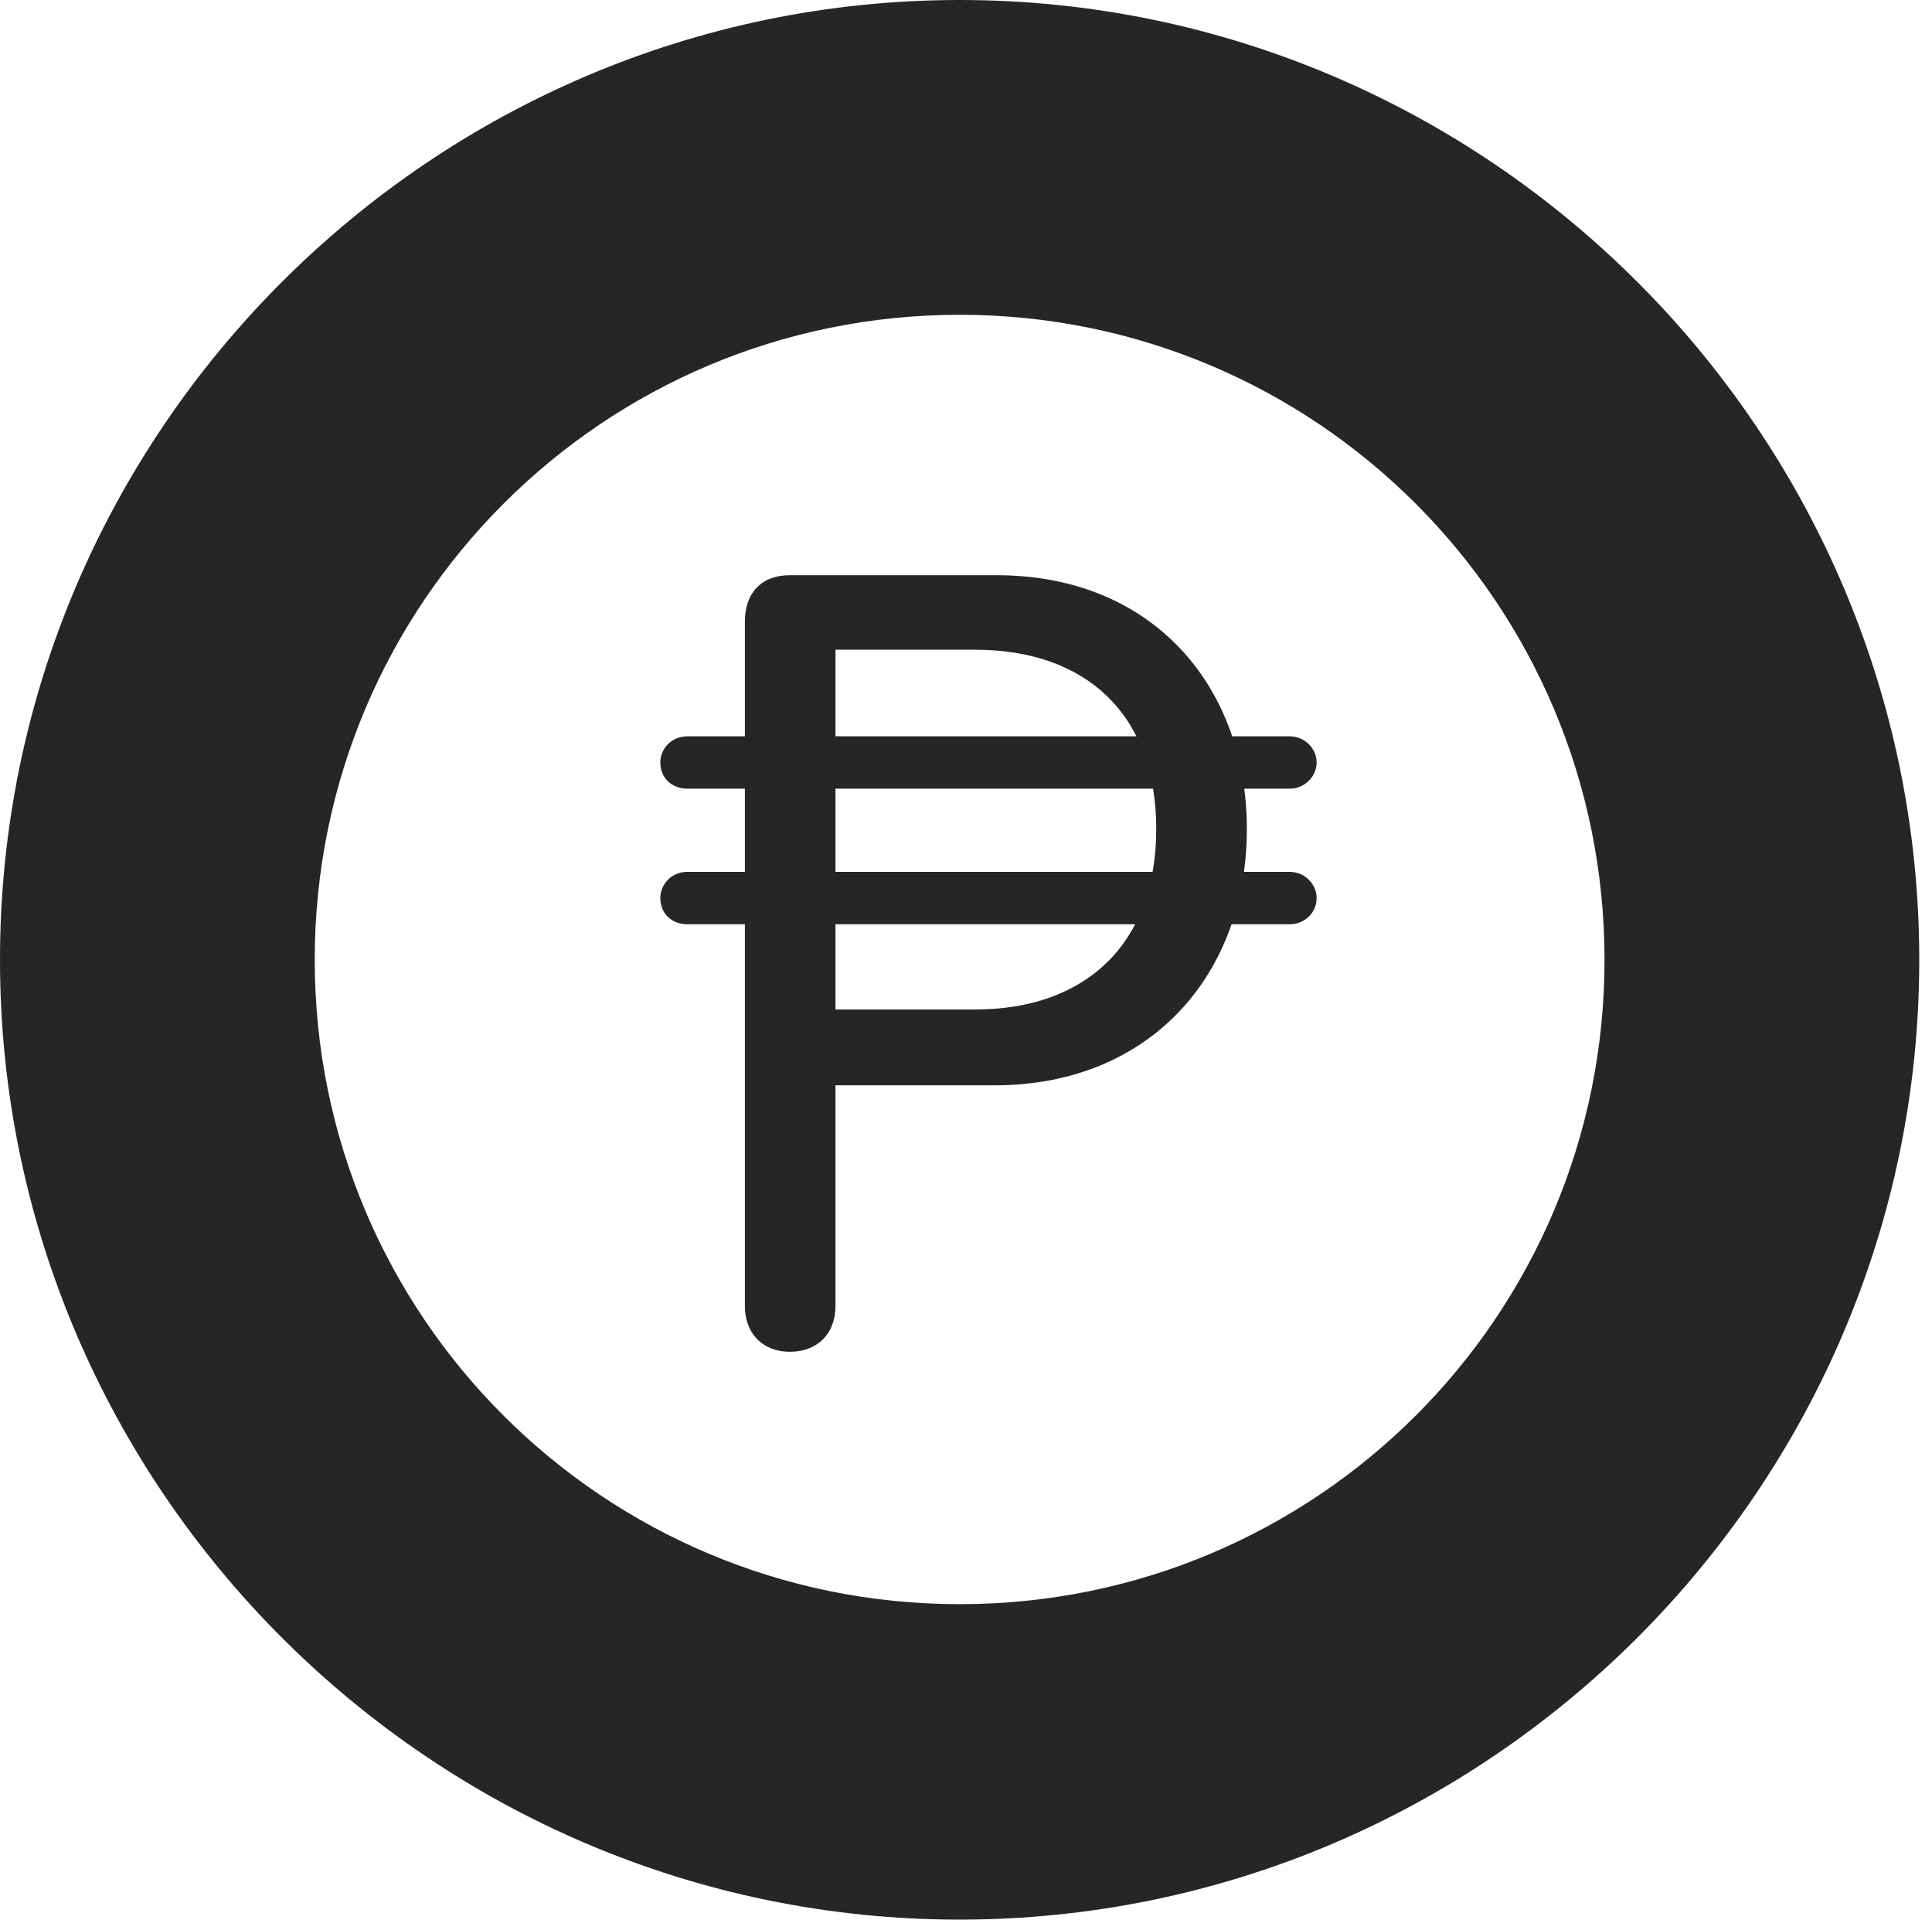 <?xml version="1.0" encoding="UTF-8"?>
<!--Generator: Apple Native CoreSVG 326-->
<!DOCTYPE svg
PUBLIC "-//W3C//DTD SVG 1.1//EN"
       "http://www.w3.org/Graphics/SVG/1.1/DTD/svg11.dtd">
<svg version="1.1" xmlns="http://www.w3.org/2000/svg" xmlns:xlink="http://www.w3.org/1999/xlink" viewBox="0 0 56.23 55.879">
 <g>
  <rect height="55.879" opacity="0" width="56.23" x="0" y="0"/>
  <path d="M27.93 55.859C43.281 55.859 55.859 43.301 55.859 27.93C55.859 12.559 43.281 0 27.93 0C12.578 0 0 12.559 0 27.93C0 43.301 12.578 55.859 27.93 55.859ZM27.93 46.68C17.559 46.68 9.16 38.301 9.16 27.93C9.16 17.559 17.559 9.16 27.93 9.16C38.301 9.16 46.699 17.559 46.699 27.93C46.699 38.301 38.301 46.68 27.93 46.68Z" fill="black" fill-opacity="0.85"/>
  <path d="M22.988 39.336C23.789 39.336 24.316 38.809 24.316 38.008L24.316 31.582L28.945 31.582C33.457 31.582 36.289 28.379 36.289 24.121C36.289 20 33.574 16.738 29.004 16.738L22.988 16.738C22.168 16.738 21.68 17.246 21.68 18.086L21.68 38.008C21.68 38.809 22.207 39.336 22.988 39.336ZM24.316 29.375L24.316 18.906L28.379 18.906C31.602 18.906 33.652 20.781 33.652 24.121C33.652 27.422 31.641 29.375 28.379 29.375ZM19.219 22.188C19.219 22.637 19.551 22.949 20 22.949L37.539 22.949C37.969 22.949 38.32 22.598 38.32 22.188C38.32 21.777 37.969 21.426 37.539 21.426L20 21.426C19.551 21.426 19.219 21.777 19.219 22.188ZM19.219 26.133C19.219 26.582 19.551 26.895 20 26.895L37.539 26.895C37.969 26.895 38.32 26.562 38.32 26.133C38.32 25.723 37.969 25.371 37.539 25.371L20 25.371C19.551 25.371 19.219 25.723 19.219 26.133Z" fill="black" fill-opacity="0.85"/>
 </g>
</svg>

